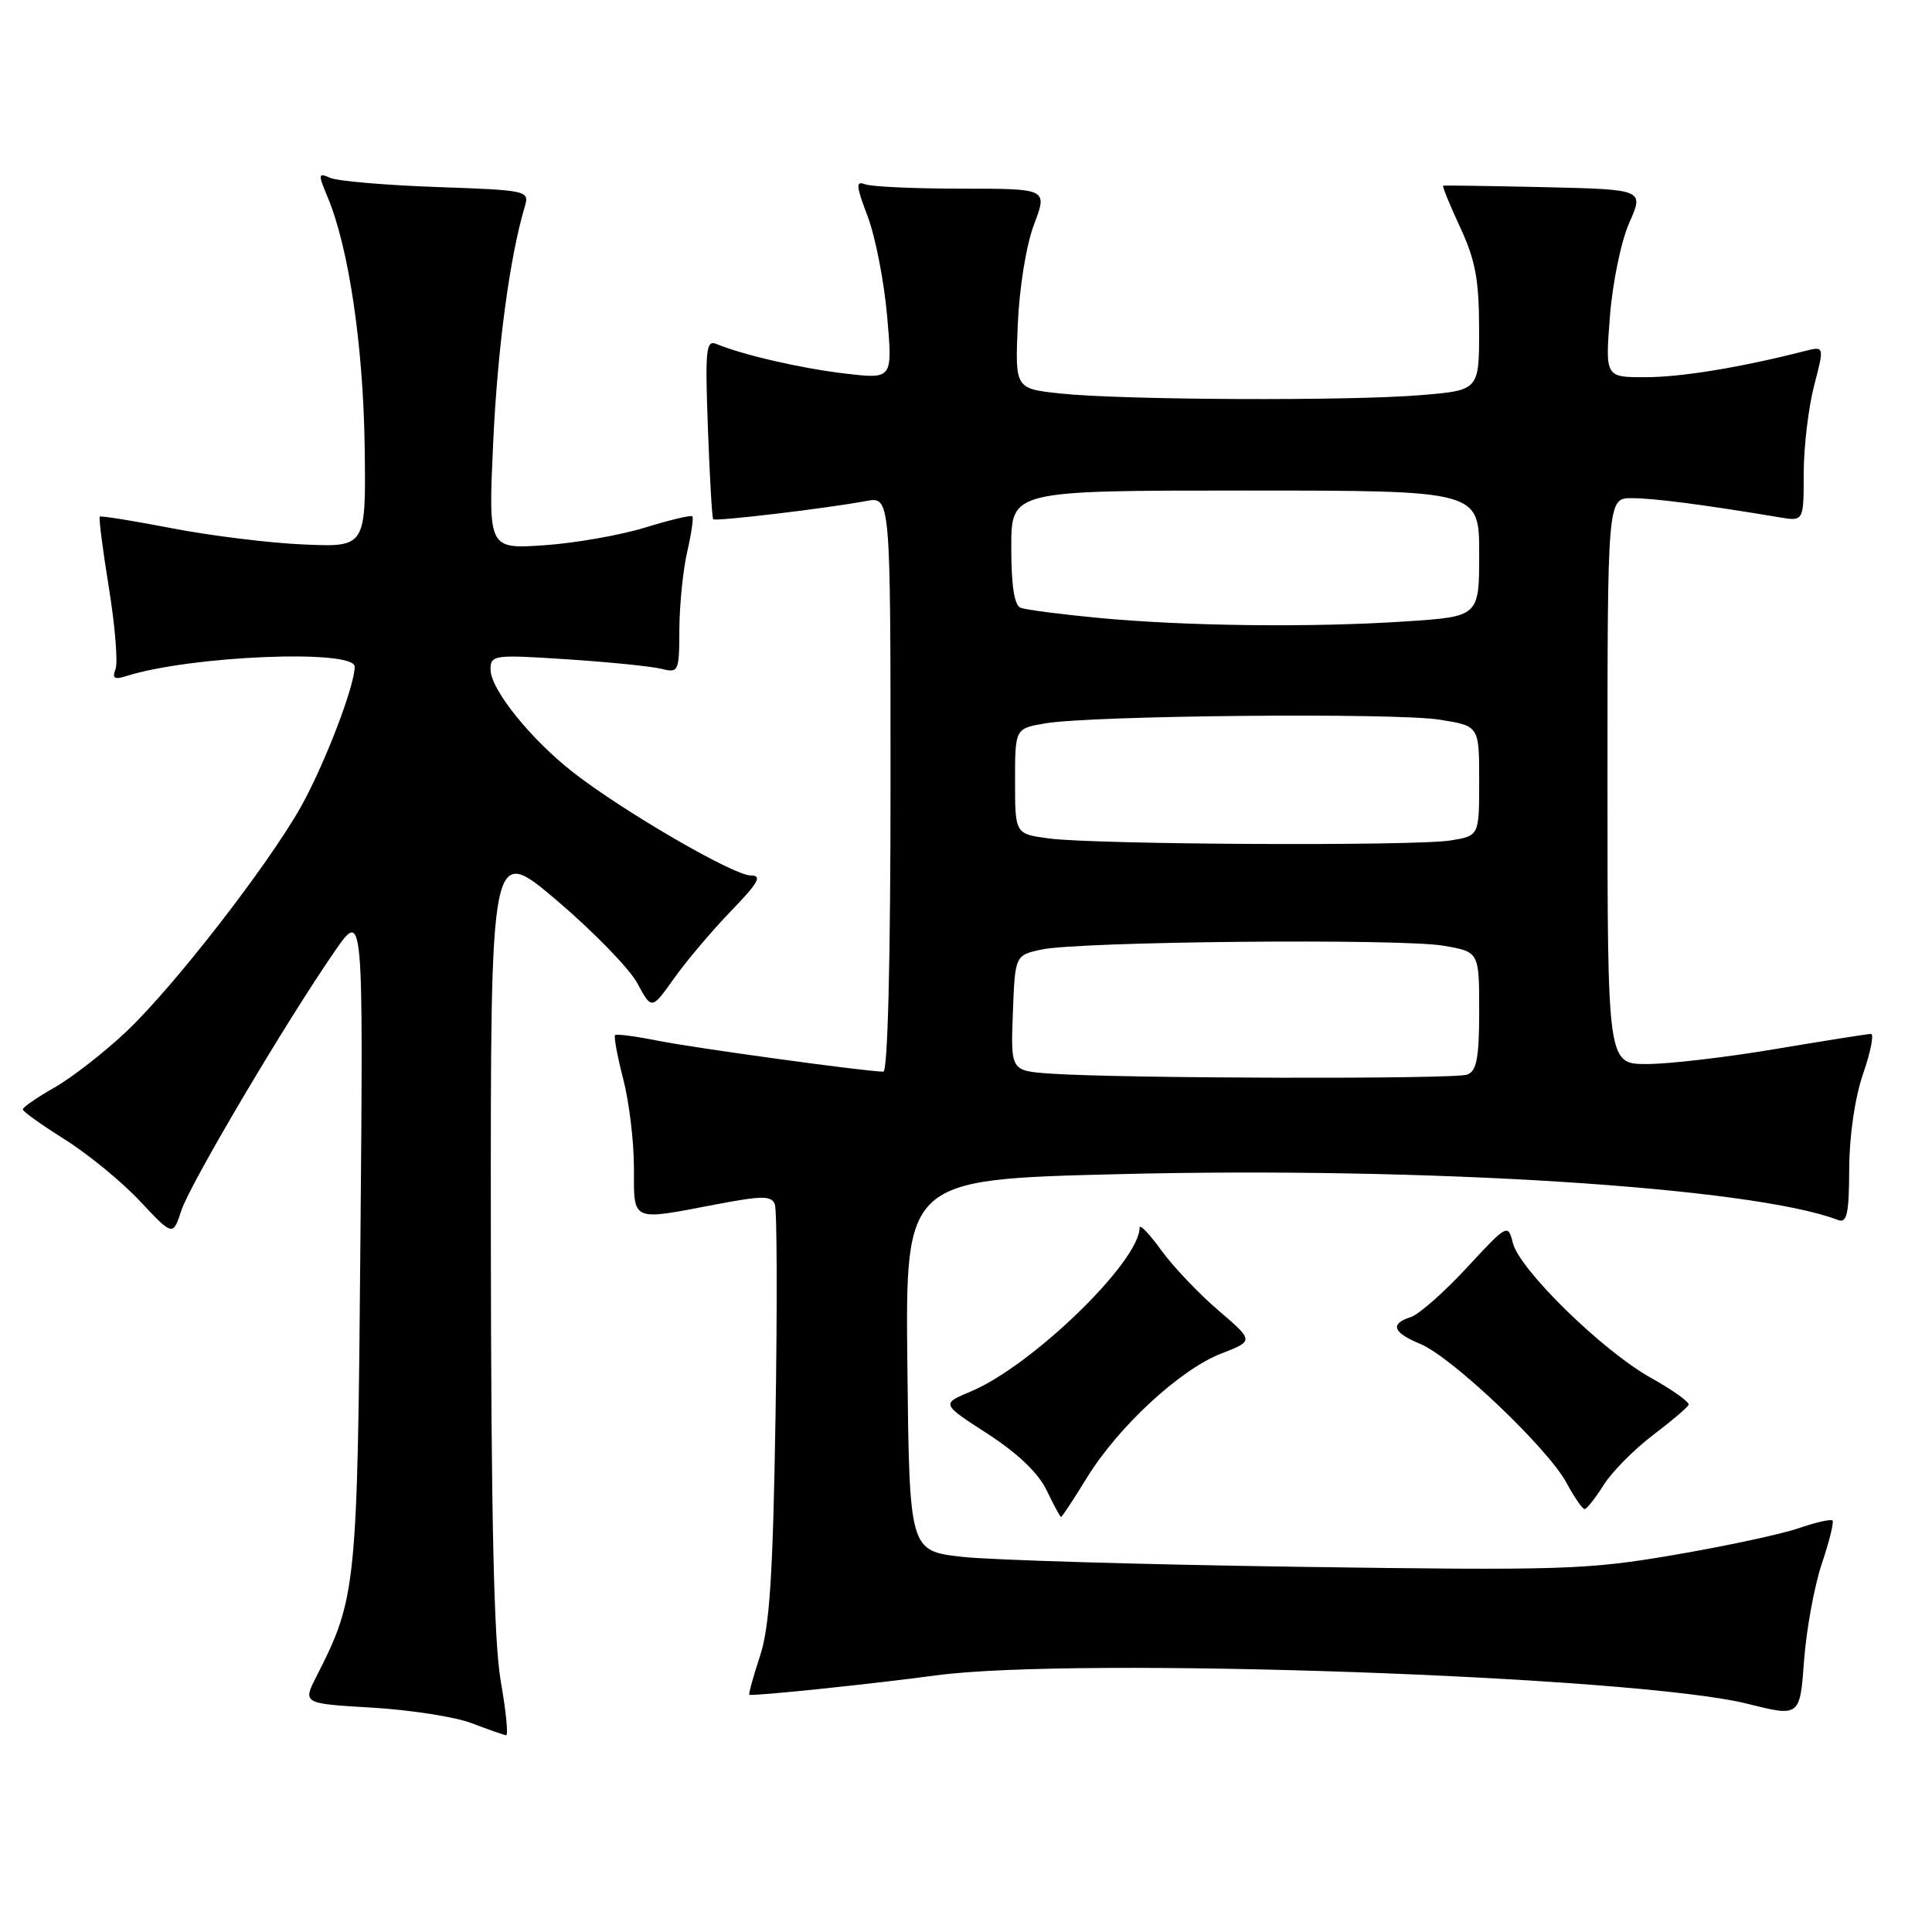 <?xml version="1.0" encoding="UTF-8" standalone="no"?>
<!DOCTYPE svg PUBLIC "-//W3C//DTD SVG 1.1//EN" "http://www.w3.org/Graphics/SVG/1.1/DTD/svg11.dtd" >
<svg xmlns="http://www.w3.org/2000/svg" xmlns:xlink="http://www.w3.org/1999/xlink" version="1.1" viewBox="0 0 256 256">
 <g >
 <path fill="currentColor"
d=" M 66.35 222.75 C 65.44 217.53 65.07 201.00 65.04 163.68 C 65.00 111.86 65.00 111.86 73.78 119.31 C 78.60 123.41 83.41 128.35 84.45 130.28 C 86.35 133.81 86.35 133.81 89.30 129.66 C 90.92 127.37 94.31 123.36 96.83 120.75 C 100.53 116.92 101.04 116.00 99.46 116.00 C 97.20 116.00 82.69 107.58 76.02 102.40 C 70.36 98.00 65.00 91.35 65.00 88.71 C 65.00 86.78 65.43 86.73 75.13 87.36 C 80.70 87.73 86.33 88.29 87.63 88.62 C 89.92 89.20 90.00 89.02 90.02 83.36 C 90.04 80.14 90.50 75.53 91.06 73.12 C 91.61 70.71 91.92 68.59 91.74 68.41 C 91.56 68.23 88.73 68.90 85.46 69.91 C 82.18 70.92 76.17 71.97 72.10 72.25 C 64.70 72.75 64.70 72.75 65.35 58.63 C 65.92 46.20 67.54 34.04 69.54 27.36 C 70.16 25.26 69.90 25.20 57.84 24.78 C 51.05 24.54 44.72 23.99 43.76 23.57 C 42.14 22.85 42.12 23.04 43.44 26.19 C 46.21 32.84 48.13 45.79 48.32 59.13 C 48.50 72.50 48.50 72.50 40.30 72.15 C 35.79 71.96 27.91 70.99 22.80 70.00 C 17.68 69.01 13.38 68.32 13.22 68.46 C 13.07 68.60 13.61 72.85 14.43 77.89 C 15.25 82.94 15.64 87.78 15.31 88.65 C 14.83 89.88 15.15 90.09 16.75 89.58 C 25.26 86.88 47.00 85.99 47.00 88.34 C 47.00 90.91 42.96 101.41 39.85 106.94 C 35.45 114.74 23.03 130.74 16.75 136.68 C 13.84 139.42 9.57 142.76 7.24 144.09 C 4.92 145.41 3.02 146.72 3.02 147.00 C 3.02 147.28 5.54 149.07 8.61 151.00 C 11.68 152.93 16.15 156.60 18.55 159.16 C 22.91 163.81 22.91 163.81 24.04 160.37 C 25.23 156.79 37.80 135.54 44.36 126.04 C 48.14 120.58 48.14 120.58 47.76 164.04 C 47.37 210.44 47.24 211.70 41.94 222.12 C 40.10 225.73 40.10 225.73 49.30 226.27 C 54.36 226.57 60.30 227.49 62.50 228.33 C 64.70 229.17 66.75 229.89 67.06 229.93 C 67.37 229.97 67.05 226.74 66.35 222.75 Z  M 241.40 207.19 C 242.39 204.26 243.03 201.69 242.81 201.48 C 242.60 201.26 240.58 201.72 238.32 202.50 C 236.06 203.28 228.65 204.87 221.86 206.03 C 210.31 208.01 207.05 208.11 172.00 207.61 C 151.38 207.31 131.35 206.72 127.50 206.29 C 120.50 205.50 120.50 205.50 120.23 180.89 C 119.97 156.28 119.97 156.28 148.23 155.58 C 189.15 154.56 232.23 157.31 243.56 161.66 C 244.73 162.11 245.01 160.83 245.03 154.86 C 245.05 150.43 245.79 145.41 246.88 142.25 C 247.88 139.36 248.34 137.00 247.91 137.00 C 247.48 137.00 241.82 137.90 235.32 138.99 C 228.82 140.09 221.14 140.99 218.25 140.99 C 213.00 141.00 213.00 141.00 213.00 103.50 C 213.00 66.00 213.00 66.00 216.25 66.01 C 219.14 66.01 226.02 66.91 235.75 68.54 C 239.00 69.09 239.00 69.09 239.00 62.76 C 239.00 59.28 239.62 54.05 240.37 51.14 C 241.75 45.85 241.75 45.85 239.12 46.52 C 230.67 48.68 222.84 49.97 218.10 49.98 C 212.70 50.00 212.70 50.00 213.32 41.96 C 213.67 37.46 214.80 31.98 215.89 29.51 C 217.84 25.11 217.84 25.11 204.67 24.80 C 197.43 24.64 191.38 24.55 191.23 24.60 C 191.08 24.66 192.09 27.14 193.47 30.10 C 195.50 34.46 195.98 37.06 195.99 43.60 C 196.00 51.71 196.00 51.71 188.35 52.35 C 178.94 53.15 148.66 53.01 140.50 52.14 C 134.50 51.50 134.50 51.50 134.86 43.00 C 135.07 38.11 135.98 32.48 137.01 29.75 C 138.81 25.00 138.81 25.00 127.49 25.00 C 121.26 25.00 115.48 24.74 114.65 24.42 C 113.36 23.93 113.42 24.59 114.98 28.70 C 115.99 31.37 117.15 37.31 117.55 41.89 C 118.28 50.23 118.28 50.23 112.09 49.51 C 106.28 48.84 98.49 47.05 94.93 45.58 C 93.55 45.00 93.42 46.30 93.80 56.71 C 94.04 63.20 94.35 68.63 94.50 68.80 C 94.78 69.12 109.52 67.37 114.75 66.39 C 118.00 65.78 118.00 65.78 118.00 103.89 C 118.00 127.26 117.63 142.00 117.05 142.00 C 114.79 142.00 92.02 138.87 87.17 137.90 C 84.24 137.31 81.69 136.98 81.50 137.16 C 81.32 137.35 81.80 139.96 82.58 142.97 C 83.36 145.98 84.00 151.26 84.00 154.72 C 84.00 161.97 83.52 161.76 94.82 159.60 C 101.01 158.42 102.22 158.42 102.67 159.57 C 102.96 160.33 103.00 172.99 102.76 187.72 C 102.42 208.85 101.98 215.55 100.70 219.45 C 99.80 222.18 99.17 224.48 99.29 224.56 C 99.61 224.80 115.45 223.15 124.00 222.00 C 142.59 219.49 216.81 222.08 231.50 225.75 C 238.50 227.50 238.50 227.50 239.05 220.00 C 239.36 215.88 240.42 210.11 241.40 207.19 Z  M 144.03 195.79 C 148.21 189.01 156.38 181.46 161.83 179.35 C 166.15 177.67 166.15 177.67 161.45 173.64 C 158.86 171.43 155.45 167.84 153.87 165.66 C 152.29 163.48 151.00 162.14 151.00 162.68 C 151.00 167.16 136.72 181.01 128.61 184.39 C 124.72 186.02 124.72 186.02 130.87 189.99 C 134.87 192.58 137.60 195.20 138.69 197.48 C 139.62 199.42 140.47 201.00 140.60 201.00 C 140.73 201.00 142.27 198.66 144.03 195.79 Z  M 212.50 196.76 C 213.60 195.01 216.53 192.06 219.00 190.18 C 221.47 188.31 223.61 186.49 223.75 186.14 C 223.89 185.79 221.64 184.18 218.75 182.57 C 212.34 178.99 201.35 168.25 200.46 164.70 C 199.82 162.13 199.73 162.18 194.34 168.00 C 191.33 171.25 188.00 174.18 186.94 174.52 C 184.13 175.41 184.55 176.57 188.22 178.09 C 192.39 179.82 205.08 191.88 207.55 196.45 C 208.60 198.40 209.69 199.98 209.98 199.96 C 210.26 199.94 211.40 198.50 212.50 196.76 Z  M 139.21 142.26 C 133.92 141.89 133.92 141.89 134.21 134.23 C 134.50 126.58 134.50 126.58 138.00 125.82 C 142.97 124.74 185.55 124.34 191.25 125.31 C 196.00 126.12 196.00 126.12 196.00 133.95 C 196.00 140.17 195.67 141.91 194.42 142.39 C 192.78 143.02 148.59 142.91 139.21 142.26 Z  M 139.00 111.10 C 134.50 110.50 134.50 110.50 134.50 103.52 C 134.50 96.53 134.50 96.53 138.50 95.85 C 144.62 94.80 184.81 94.42 190.75 95.36 C 196.00 96.19 196.00 96.19 196.00 103.46 C 196.00 110.74 196.00 110.74 192.25 111.36 C 187.61 112.13 145.15 111.92 139.00 111.10 Z  M 145.50 81.87 C 140.55 81.40 135.94 80.80 135.25 80.54 C 134.40 80.22 134.00 77.64 134.00 72.53 C 134.00 65.00 134.00 65.00 165.00 65.00 C 196.00 65.00 196.00 65.00 196.00 73.35 C 196.00 81.70 196.00 81.70 186.25 82.34 C 173.83 83.17 157.03 82.97 145.50 81.87 Z "/>
</g>
</svg>